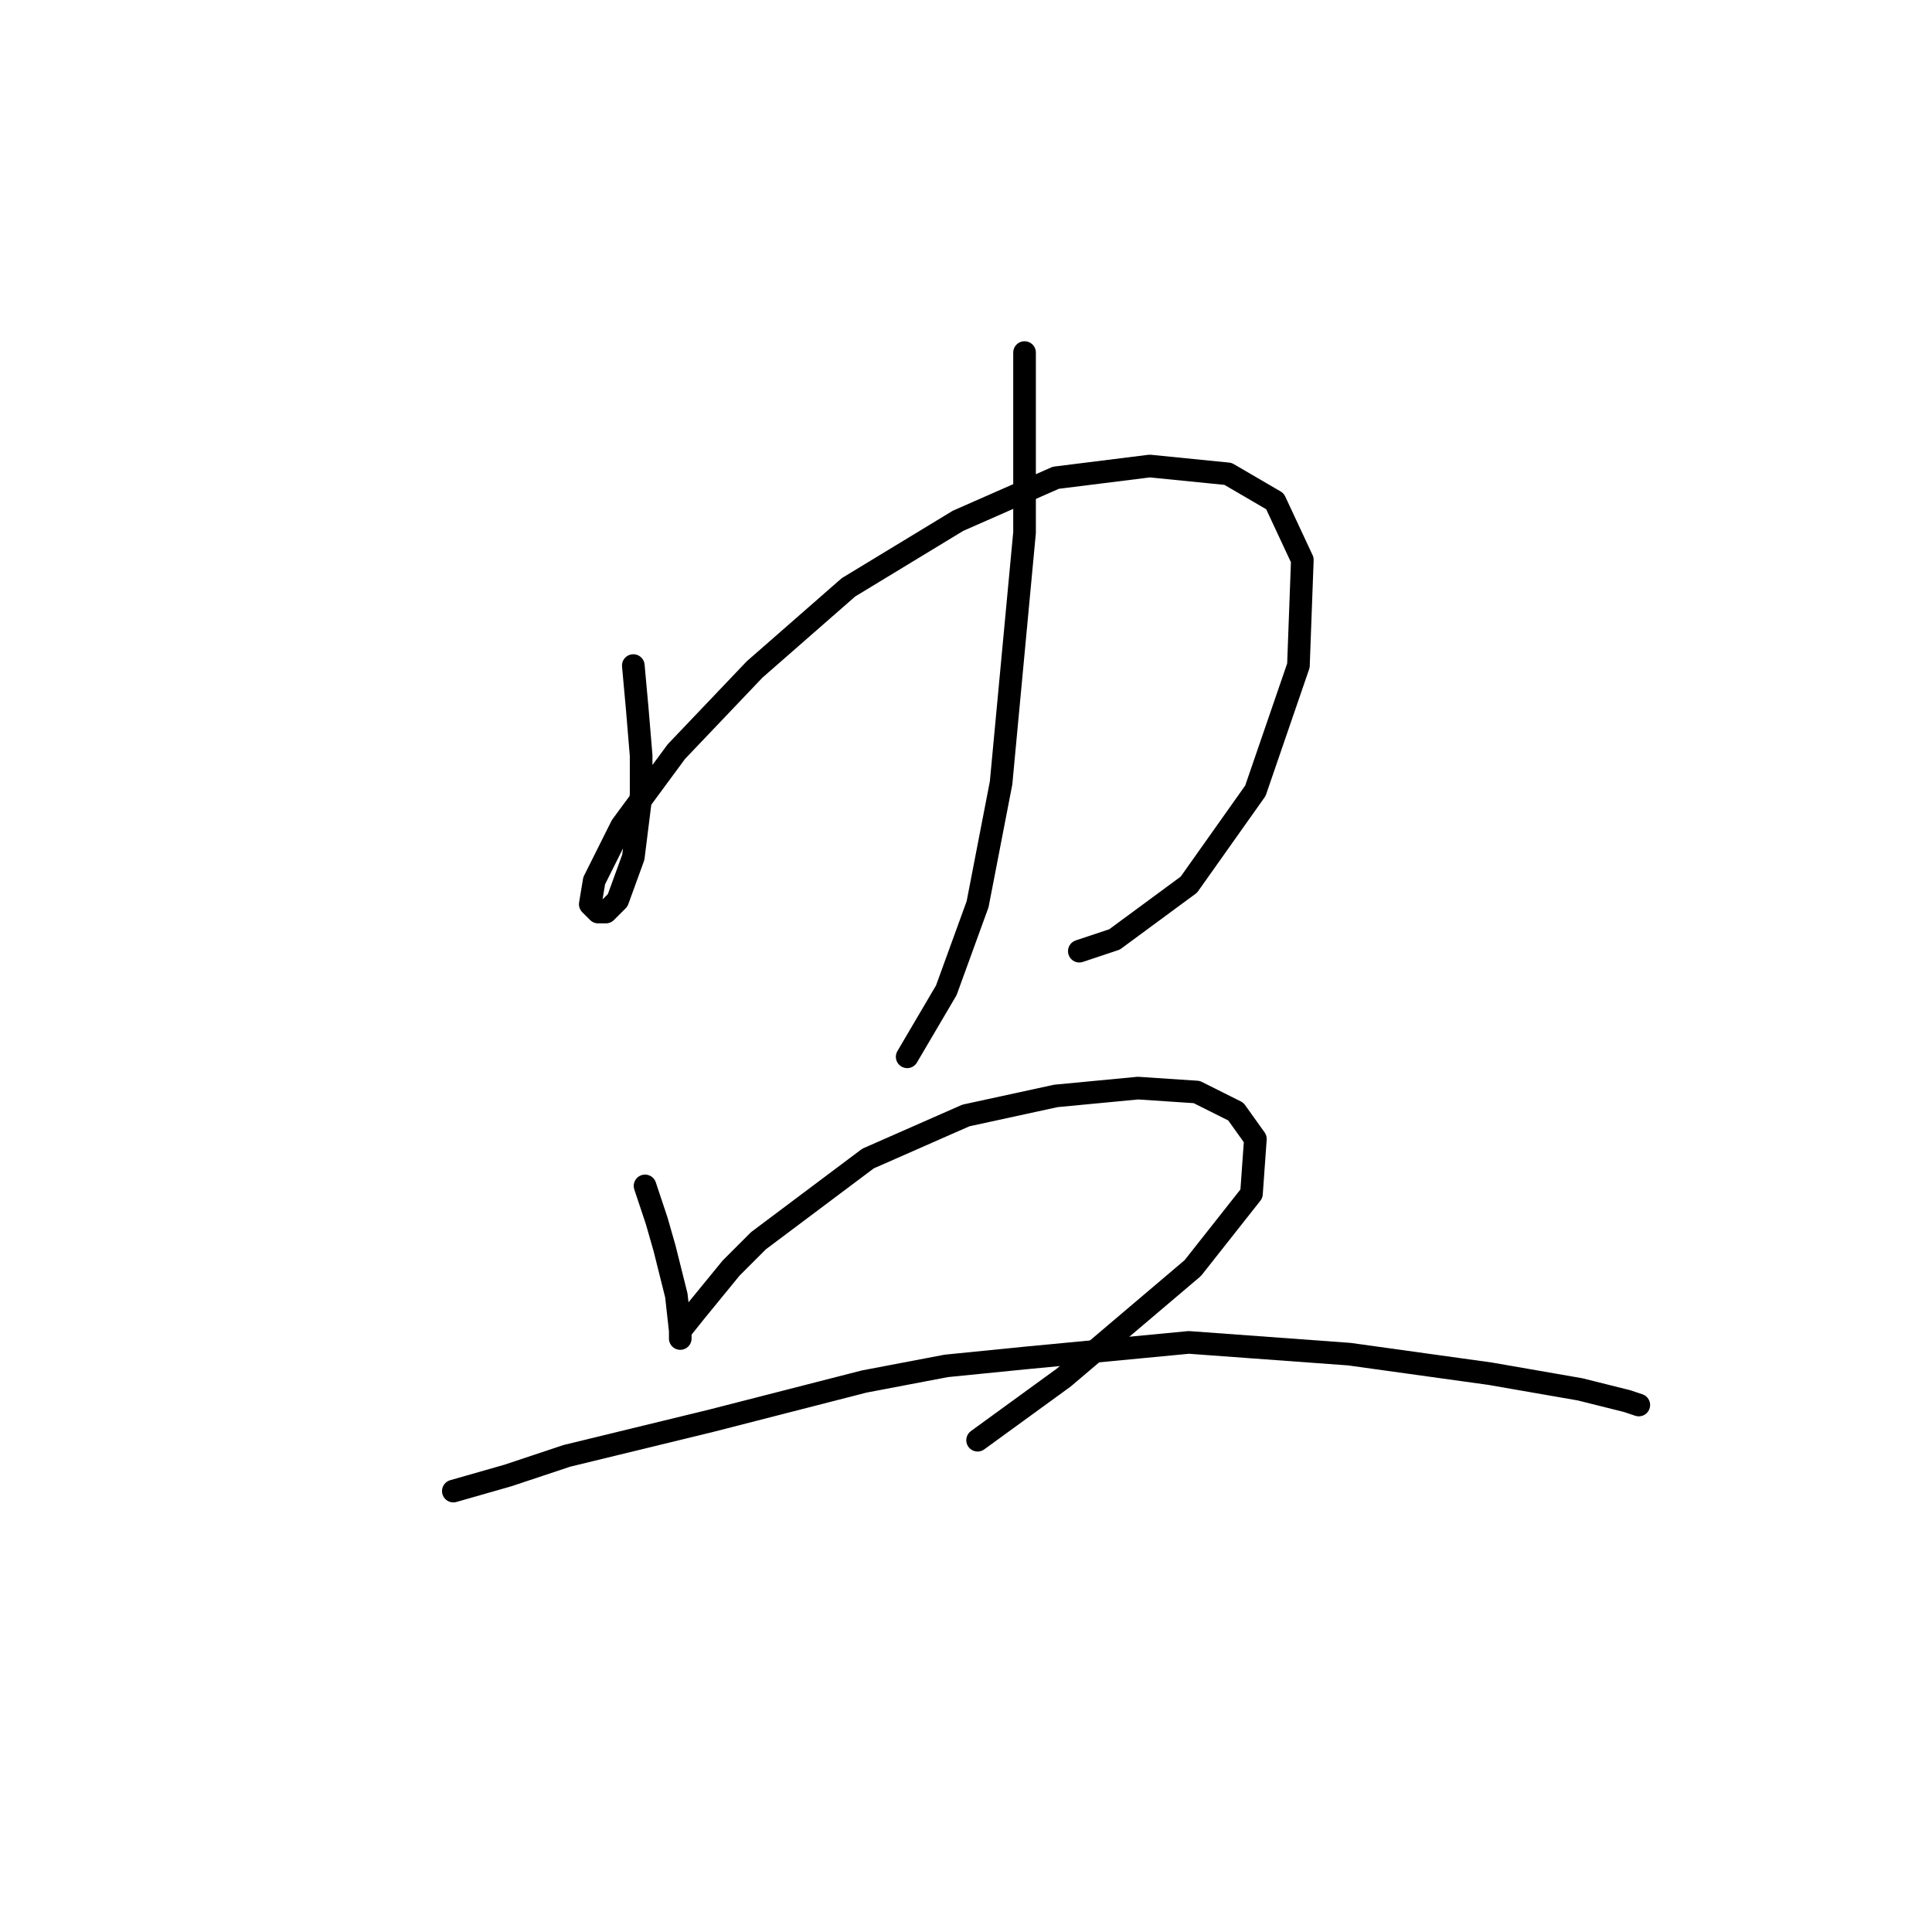 <?xml version="1.0" standalone="no"?>
    <svg width="256" height="256" xmlns="http://www.w3.org/2000/svg" version="1.1">
    <polyline stroke="black" stroke-width="3" stroke-linecap="round" fill="transparent" stroke-linejoin="round" points="83.917 88.19 84.435 93.893 84.953 100.114 84.953 105.298 83.917 113.593 81.843 119.295 80.288 120.85 79.251 120.85 78.214 119.814 78.732 116.703 82.361 109.445 89.619 99.595 99.987 88.709 112.429 77.822 126.945 69.009 139.905 63.306 152.347 61.751 162.716 62.788 168.937 66.417 172.566 74.193 172.047 88.19 166.345 104.78 157.531 117.221 147.682 124.479 143.016 126.035 143.016 126.035 " />
        <polyline stroke="black" stroke-width="3" stroke-linecap="round" fill="transparent" stroke-linejoin="round" points="135.758 46.717 135.758 70.564 132.648 103.743 129.537 119.814 125.39 131.219 120.206 140.032 120.206 140.032 " />
        <polyline stroke="black" stroke-width="3" stroke-linecap="round" fill="transparent" stroke-linejoin="round" points="85.472 157.139 87.027 161.805 88.064 165.434 89.619 171.655 90.138 176.321 90.138 176.839 90.138 177.358 90.138 176.321 92.211 173.729 96.877 168.026 100.506 164.397 115.021 153.511 127.982 147.808 139.905 145.216 150.792 144.179 158.568 144.697 163.753 147.29 166.345 150.918 165.826 158.176 158.05 168.026 140.942 182.542 129.537 190.836 129.537 190.836 " />
        <polyline stroke="black" stroke-width="3" stroke-linecap="round" fill="transparent" stroke-linejoin="round" points="60.07 197.576 67.327 195.502 75.104 192.91 94.285 188.244 114.503 183.06 125.39 180.987 135.758 179.95 157.531 177.876 178.787 179.431 197.449 182.023 209.373 184.097 215.594 185.652 217.149 186.171 217.149 186.171 " />
        </svg>
